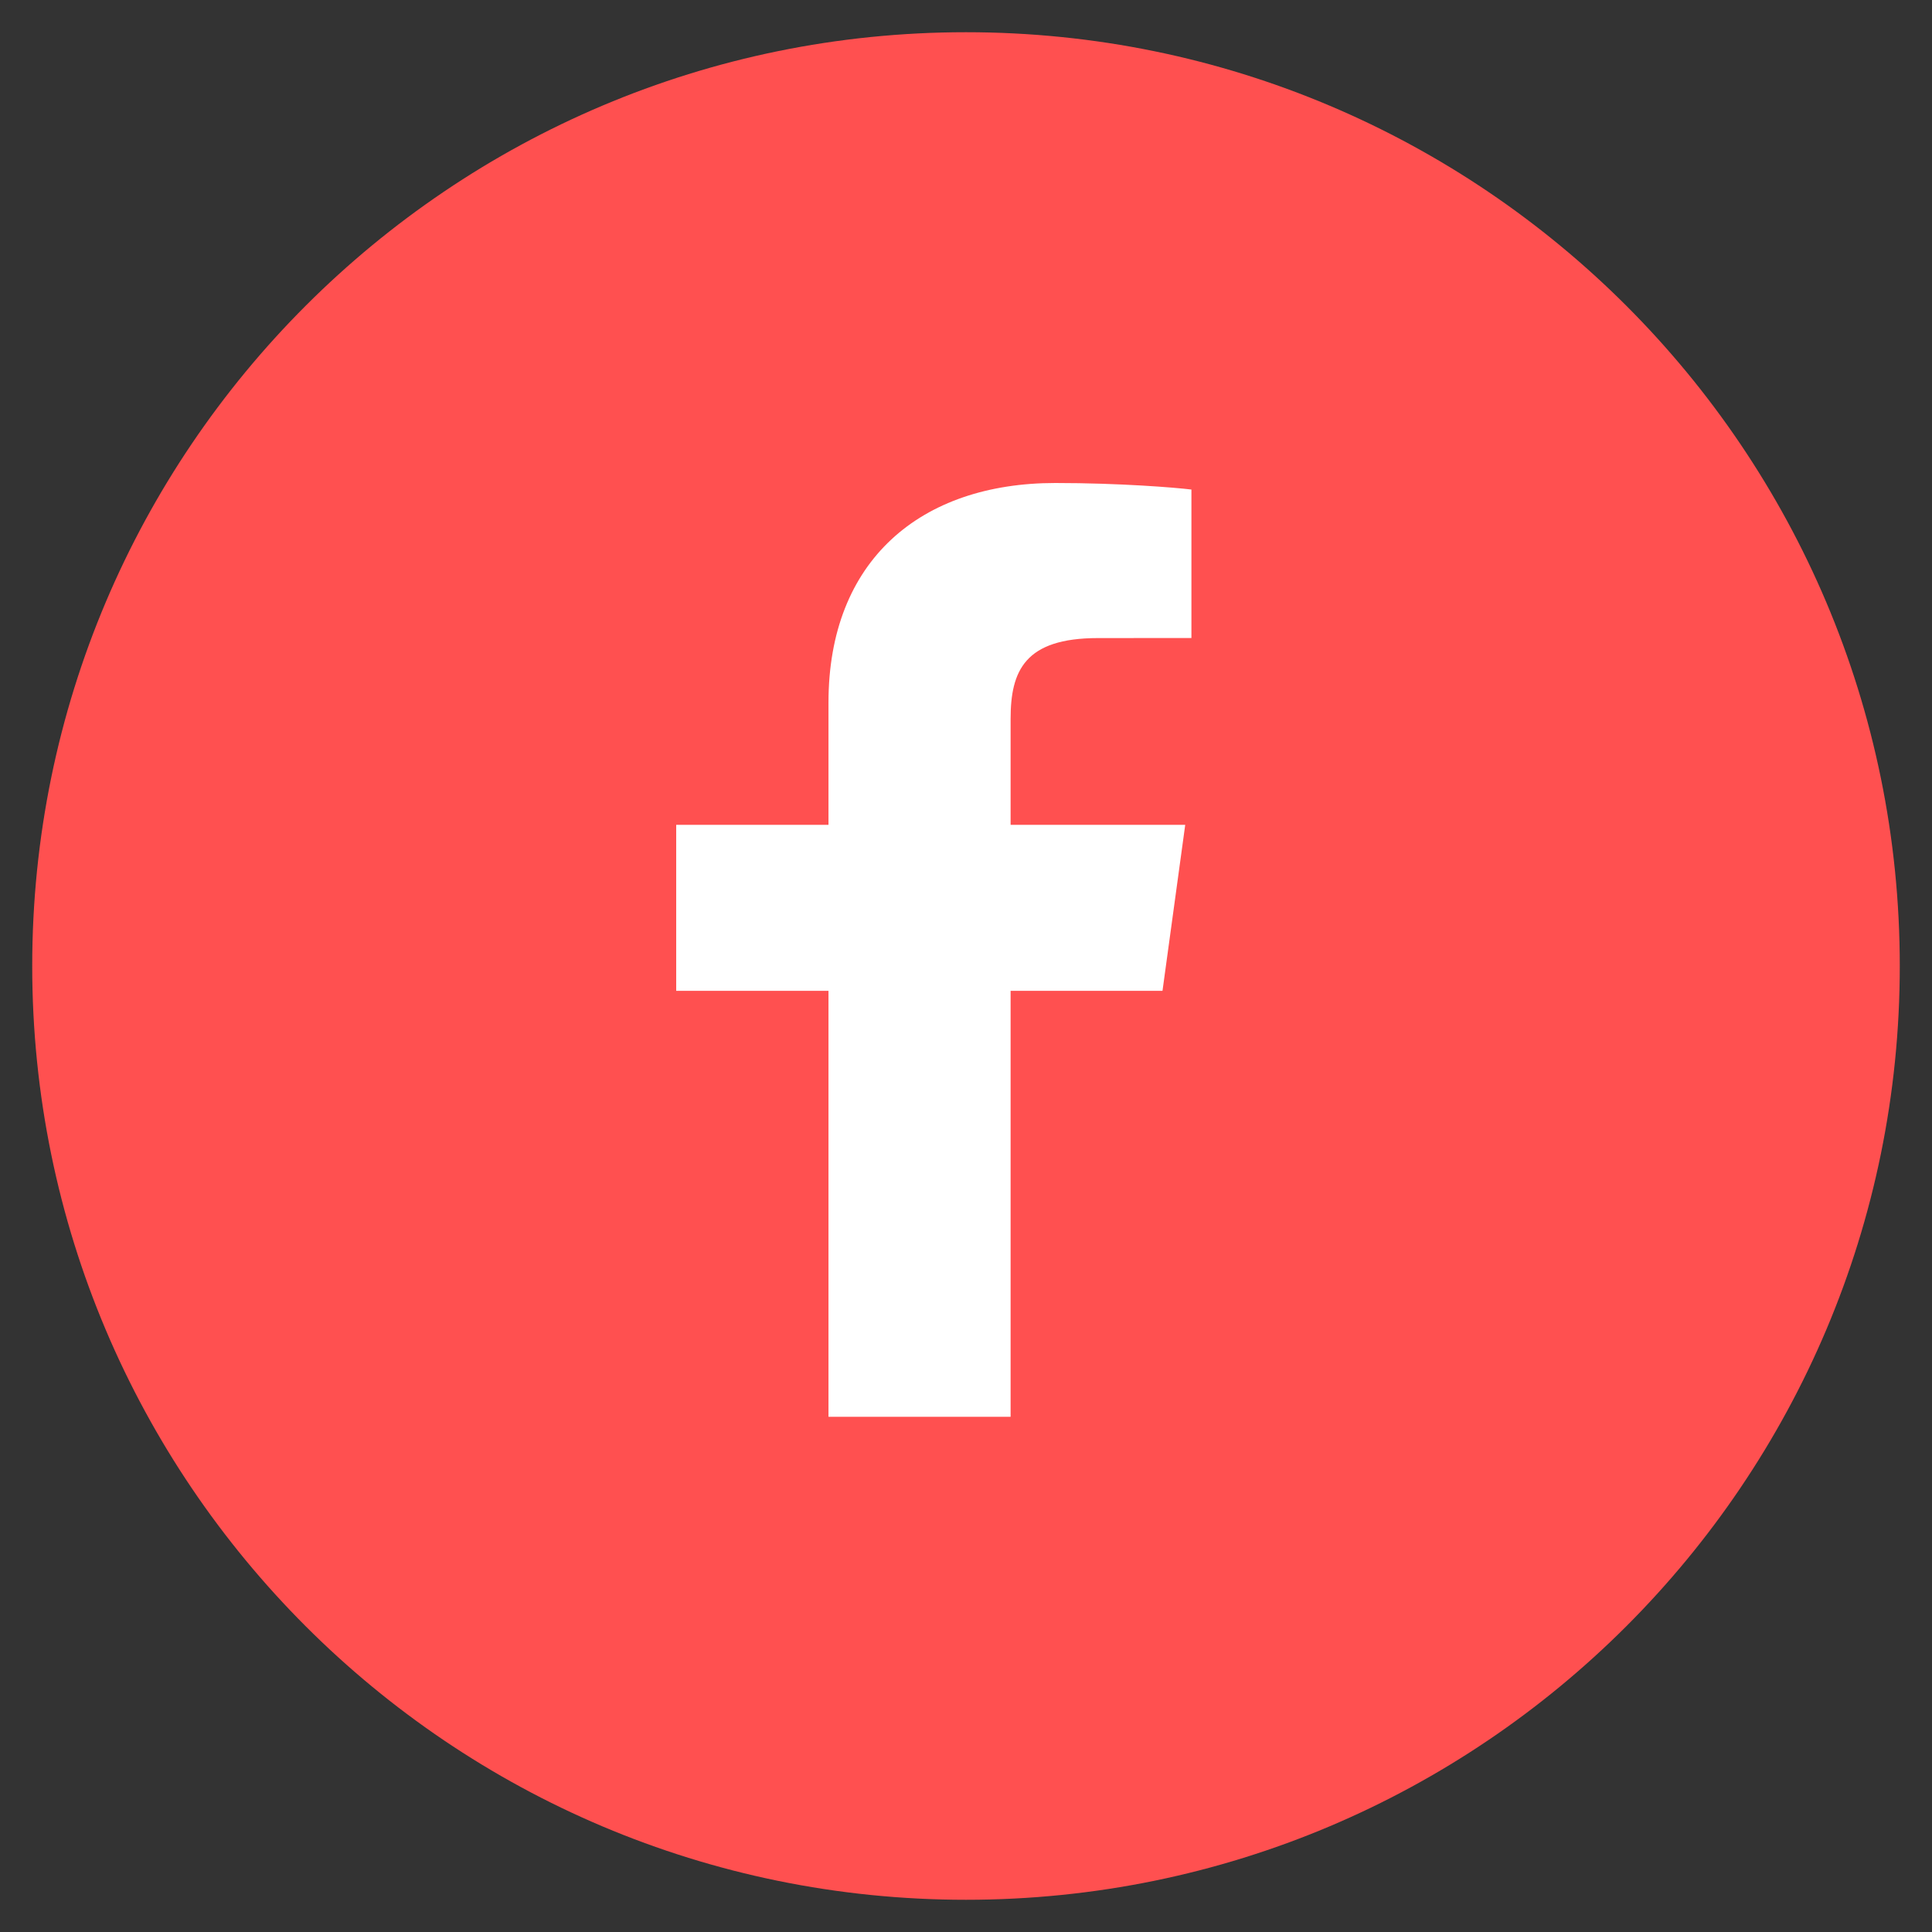 <?xml version="1.0" encoding="UTF-8"?>
<svg width="34px" height="34px" viewBox="0 0 34 34" version="1.1" xmlns="http://www.w3.org/2000/svg" xmlns:xlink="http://www.w3.org/1999/xlink">
    <rect x="0" y="0" width="34" height="34" fill="#333333" stroke="none"/>
    <!-- Generator: Sketch 58 (84663) - https://sketch.com -->
    <title>twitter-pos copy 2</title>
    <desc>Created with Sketch.</desc>
    <g id="Symbols" stroke="none" stroke-width="1" fill="none" fill-rule="evenodd">
        <g id="footer" transform="translate(-728, -40)">
            <g id="Group" transform="translate(529, 40)">
                <g id="facebook-pos" transform="translate(199, 0)">
                    <circle id="Oval-3" fill="#FFFFFF" cx="17" cy="17" r="15.3"></circle>
                    <path d="M17,0.567 C26.076,0.567 33.433,7.924 33.433,17 C33.433,26.076 26.076,33.433 17,33.433 C7.924,33.433 0.567,26.076 0.567,17 C0.567,7.924 7.924,0.567 17,0.567 Z M18.572,8.5 C16.202,8.5 14.58,9.861 14.58,12.362 L14.58,14.516 L11.9,14.516 L11.9,17.437 L14.58,17.437 L14.58,24.933 L17.785,24.933 L17.785,17.437 L20.458,17.437 L20.858,14.516 L17.785,14.516 L17.785,12.651 C17.785,11.805 18.034,11.229 19.323,11.229 L20.967,11.228 L20.967,8.615 C20.682,8.58 19.707,8.5 18.572,8.5 Z" id="facebook" fill="#FF5050"></path>
                </g>
            </g>
        </g>
    </g>
</svg>